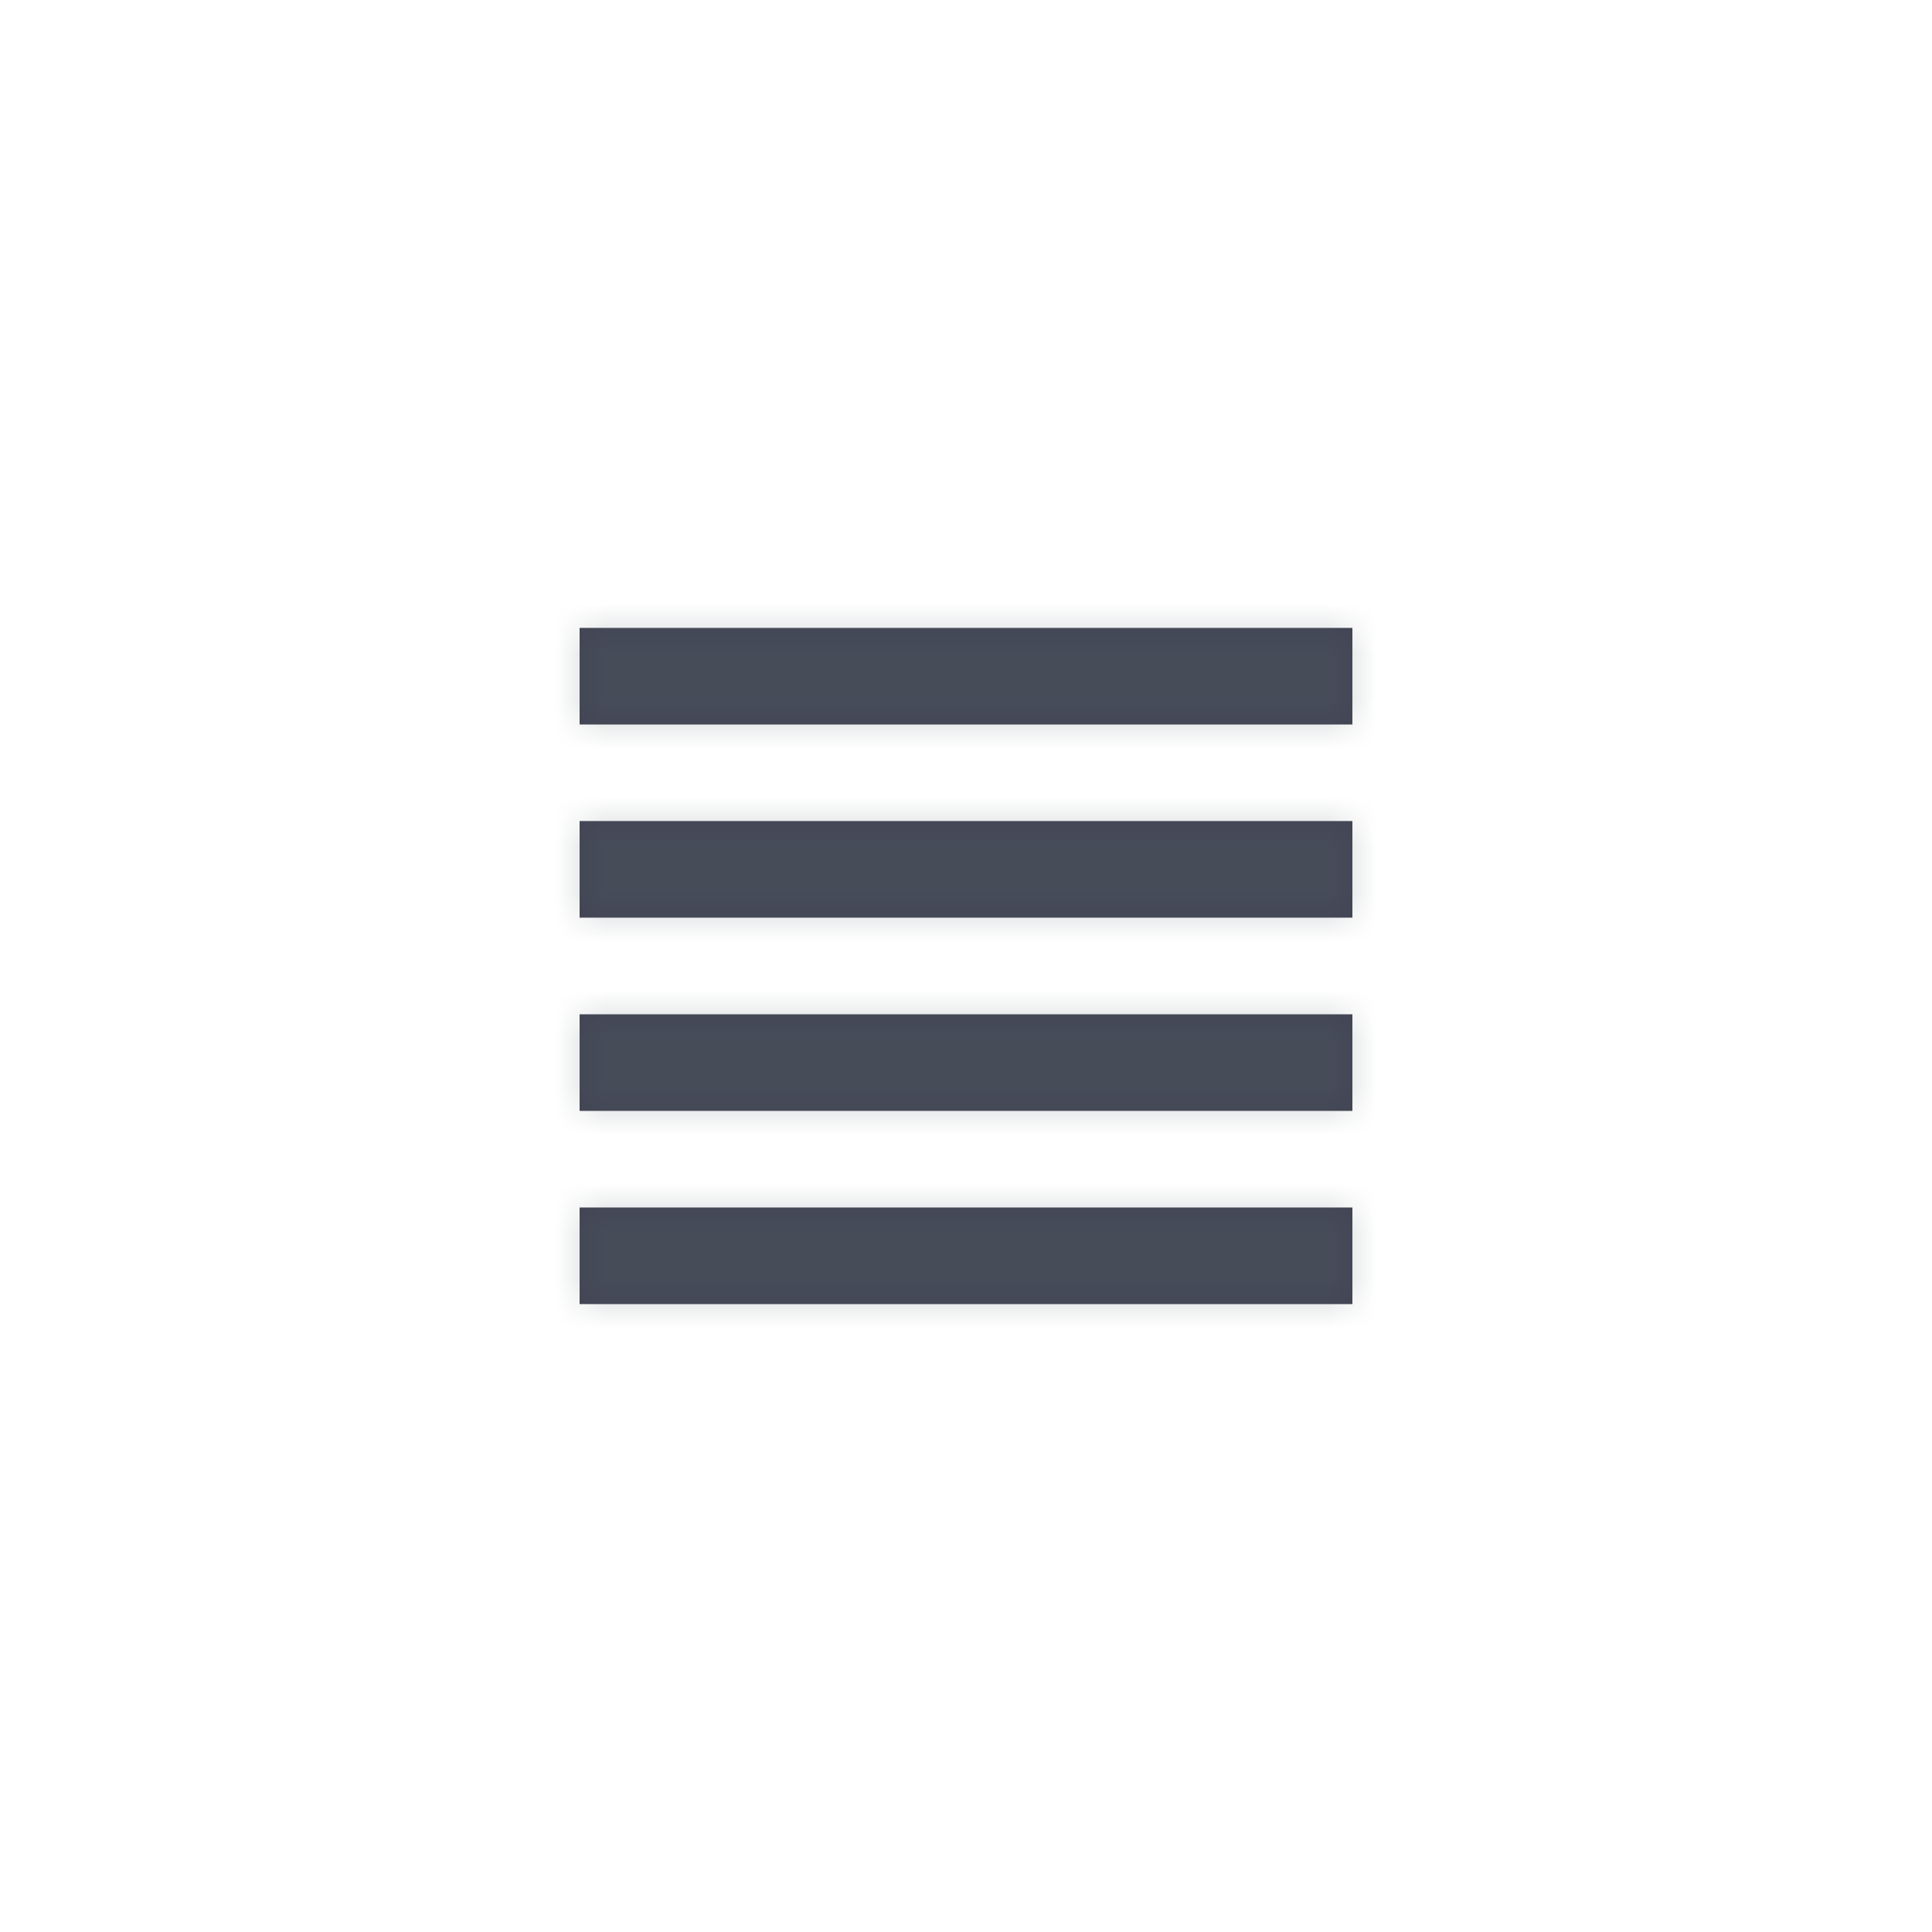 <?xml version="1.0" encoding="UTF-8"?>
<svg width="40px" height="40px" viewBox="0 0 40 40" version="1.1" xmlns="http://www.w3.org/2000/svg" xmlns:xlink="http://www.w3.org/1999/xlink">
    <!-- Generator: Sketch 50.2 (55047) - http://www.bohemiancoding.com/sketch -->
    <title>Icons/Menu</title>
    <desc>Created with Sketch.</desc>
    <defs>
        <path d="M28,15 L12,15 L12,13 L28,13 L28,15 Z M28,18.999 L12,18.999 L12,16.999 L28,16.999 L28,18.999 Z M28,23 L12,23 L12,21 L28,21 L28,23 Z M28,27 L12,27 L12,25 L28,25 L28,27 Z" id="path-1"></path>
    </defs>
    <g id="Icons/Menu" stroke="none" stroke-width="1" fill="none" fill-rule="evenodd">
        <mask id="mask-2" fill="white">
            <use xlink:href="#path-1"></use>
        </mask>
        <use id="Mask" fill="#414453" opacity="0" xlink:href="#path-1"></use>
        <g id="Atoms/Colors/Idle" mask="url(#mask-2)" fill="#59636B" opacity="0.25">
            <rect id="State" x="-2" y="-2" width="40" height="40"></rect>
        </g>
    </g>
</svg>